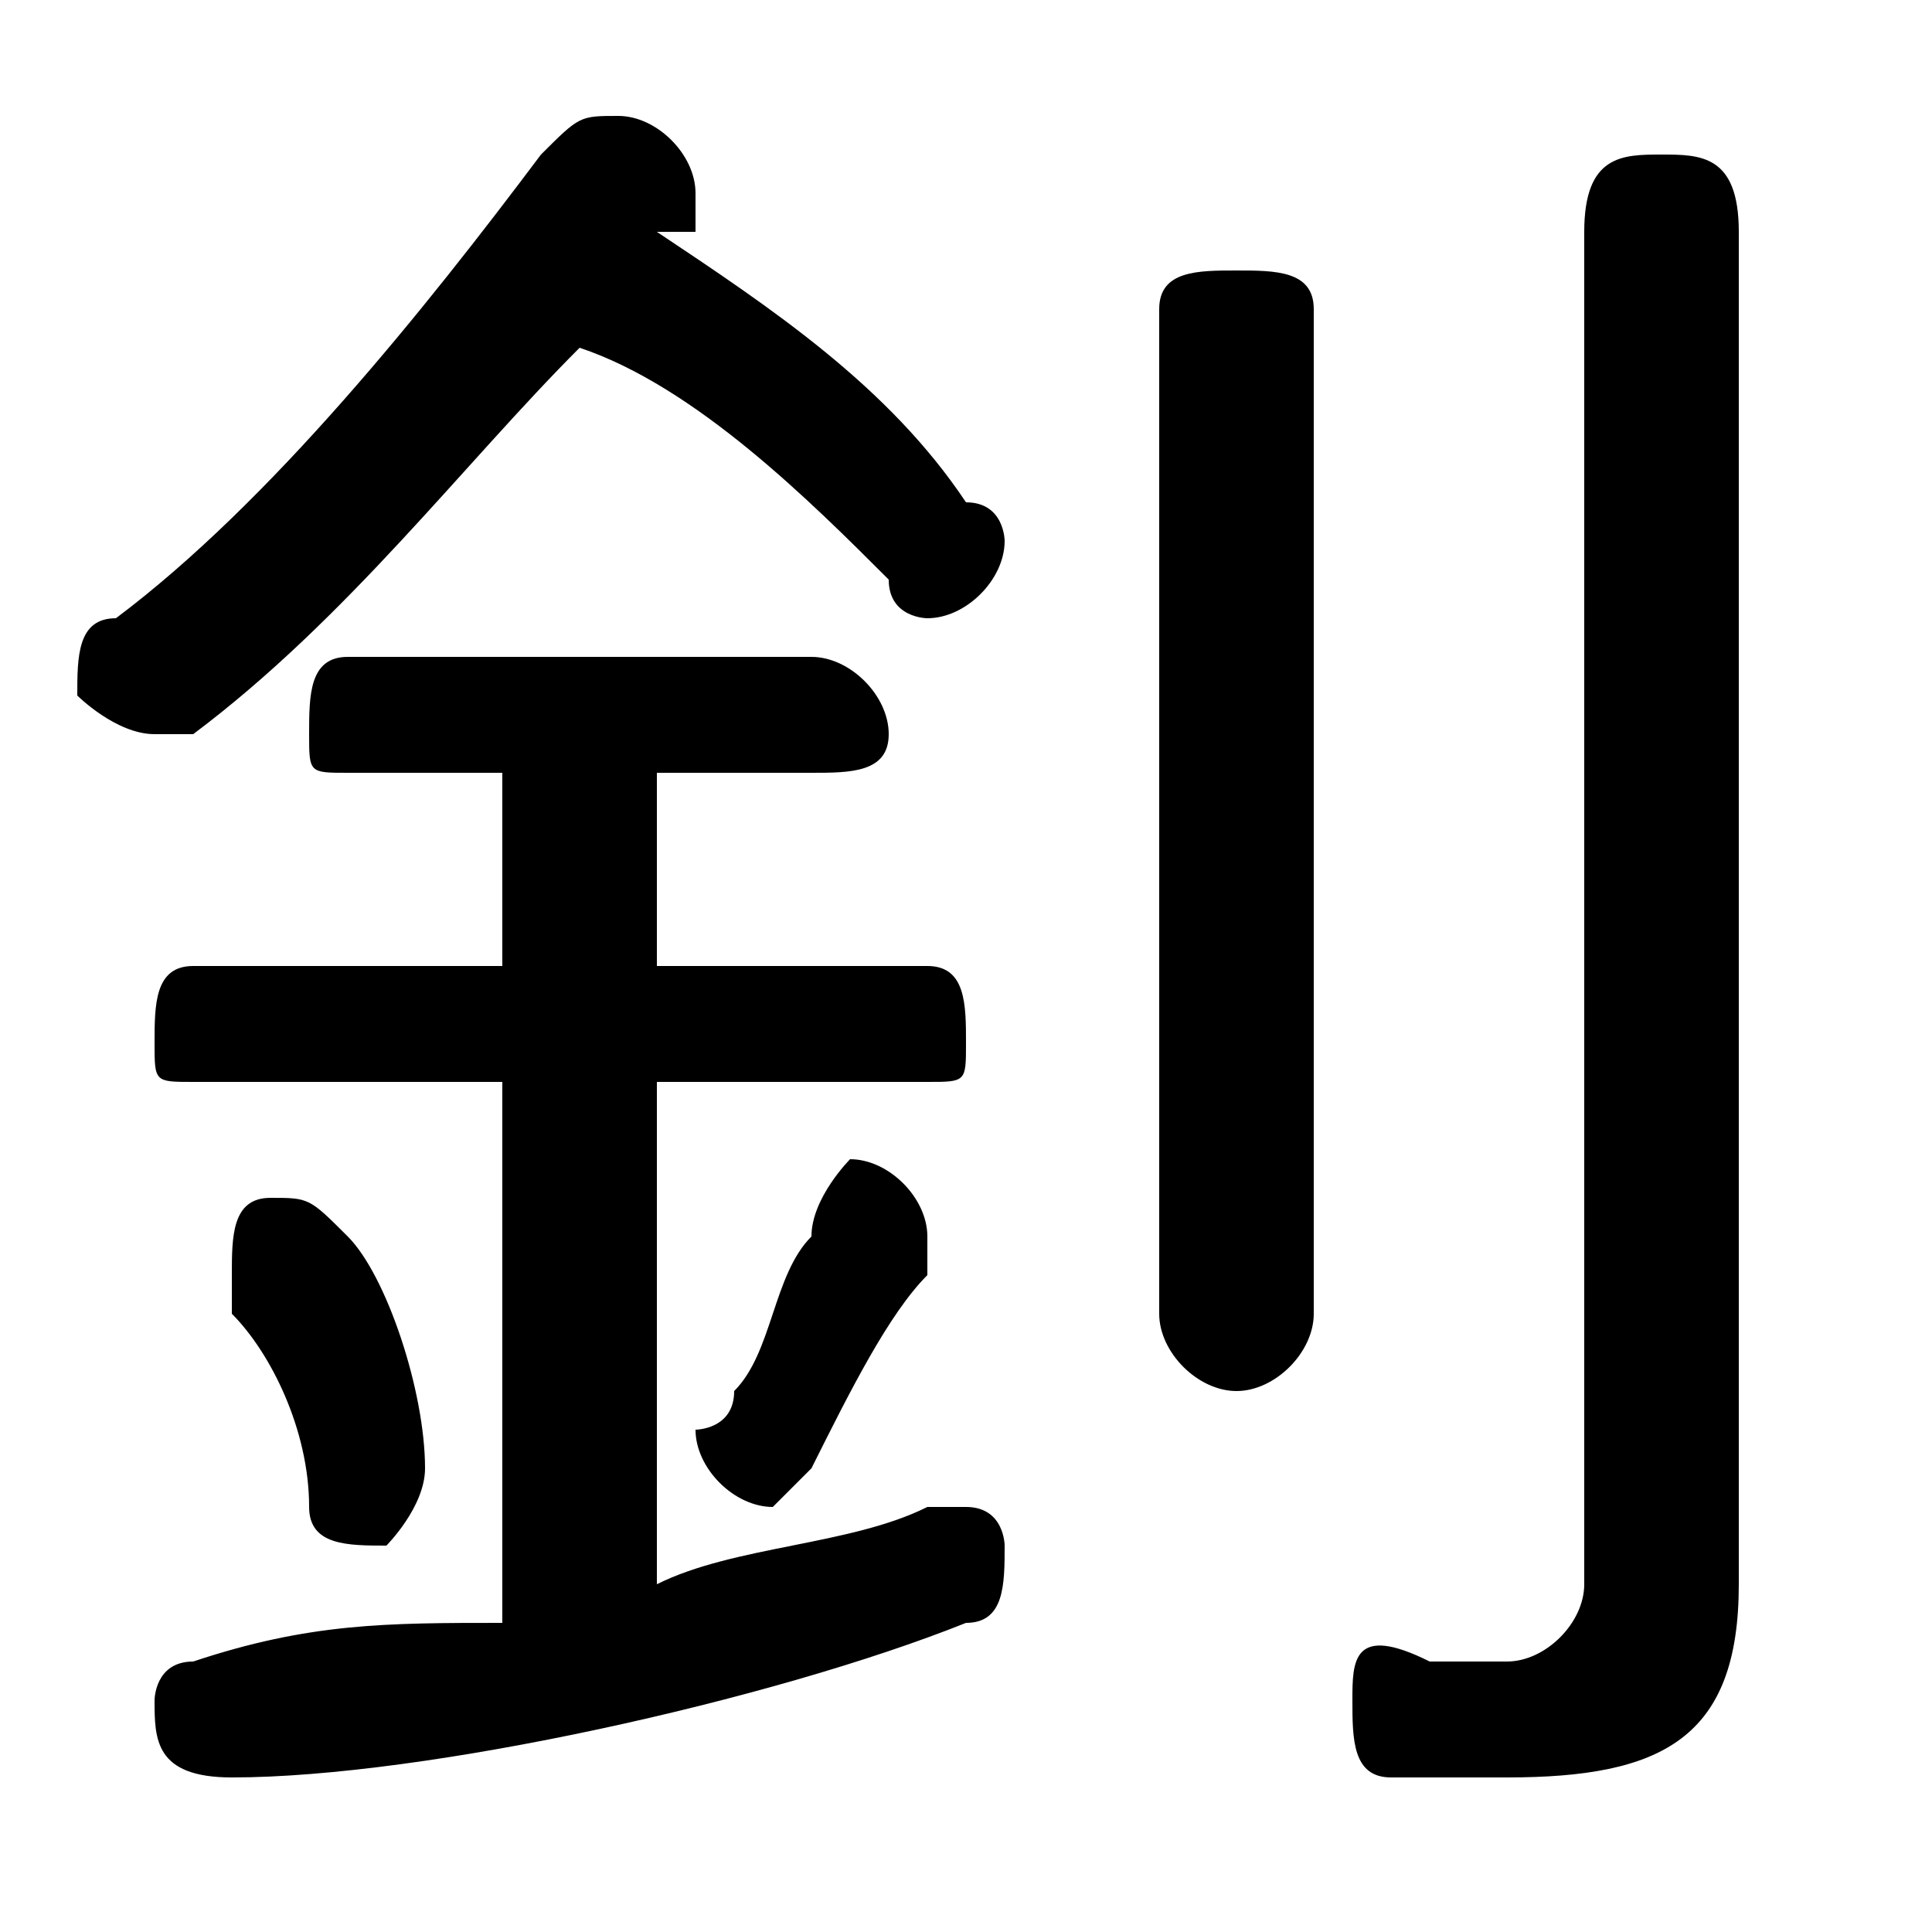 <svg xmlns="http://www.w3.org/2000/svg" viewBox="0 -44.0 50.0 50.0">
    <rect x="0" y="-44.0" width="50.0" height="50.0" fill="#808080" stroke="none"/>
    <g transform="scale(1, -1)">
        <!-- ボディの枠 -->
        <rect x="0" y="-6.0" width="50.0" height="50.0"
            stroke="white" fill="white"/>
        <!-- グリフ座標系の原点 -->
        <circle cx="0" cy="0" r="5" fill="white"/>
        <!-- グリフのアウトライン -->
        <g style="fill:black;stroke:#000000;stroke-width:0;stroke-linecap:round;stroke-linejoin:round;">
        <path d="M 15.0 35.0 C 18.0 34.0 21.0 31.0 23.0 29.0 C 23.0 28.0 24.0 28.0 24.0 28.0 C 25.0 28.0 26.0 29.0 26.0 30.0 C 26.0 30.0 26.0 31.0 25.0 31.0 C 23.0 34.0 20.0 36.0 17.0 38.0 C 17.0 38.0 17.0 38.0 18.0 38.0 C 18.0 39.0 18.0 39.0 18.0 39.0 C 18.0 40.0 17.0 41.0 16.0 41.0 C 15.0 41.0 15.0 41.0 14.0 40.0 C 11.0 36.0 7.0 31.0 3.0 28.0 C 2.0 28.0 2.0 27.0 2.0 26.0 C 2.0 26.0 3.0 25.0 4.0 25.0 C 4.0 25.0 5.0 25.0 5.0 25.0 C 9.0 28.0 12.0 32.0 15.0 35.0 Z M 13.0 24.0 L 13.0 19.0 L 5.0 19.0 C 4.0 19.0 4.0 18.0 4.0 17.0 C 4.0 16.0 4.0 16.0 5.0 16.0 L 13.0 16.0 L 13.0 2.0 C 10.0 2.0 8.0 2.0 5.0 1.0 C 4.0 1.0 4.0 0.0 4.0 -0.0 C 4.0 -1.0 4.0 -2.0 6.0 -2.0 C 11.0 -2.0 20.0 0.0 25.0 2.0 C 26.0 2.0 26.0 3.0 26.0 4.0 C 26.0 4.0 26.0 5.0 25.0 5.0 C 24.0 5.0 24.0 5.0 24.0 5.0 C 22.0 4.0 19.0 4.0 17.0 3.0 L 17.0 16.0 L 24.0 16.0 C 25.0 16.0 25.0 16.0 25.0 17.0 C 25.0 18.0 25.0 19.0 24.0 19.0 L 17.0 19.0 L 17.0 24.0 L 21.0 24.0 C 22.0 24.0 23.0 24.0 23.0 25.0 C 23.0 26.0 22.0 27.0 21.0 27.0 L 9.0 27.0 C 8.0 27.0 8.0 26.0 8.0 25.0 C 8.0 24.0 8.0 24.0 9.0 24.0 Z M 9.0 12.0 C 8.0 13.0 8.0 13.0 7.0 13.0 C 6.0 13.0 6.0 12.0 6.0 11.0 C 6.0 11.0 6.0 11.0 6.0 10.0 C 7.0 9.0 8.0 7.0 8.0 5.0 C 8.0 4.0 9.0 4.0 10.0 4.0 C 10.0 4.0 11.0 5.0 11.0 6.0 C 11.0 8.0 10.0 11.0 9.0 12.0 Z M 21.0 12.0 C 20.0 11.0 20.0 9.0 19.0 8.0 C 19.0 7.0 18.0 7.0 18.0 7.0 C 18.0 6.0 19.0 5.0 20.0 5.0 C 20.0 5.0 21.0 6.0 21.0 6.0 C 22.0 8.0 23.0 10.0 24.0 11.0 C 24.0 12.0 24.0 12.0 24.0 12.0 C 24.0 13.0 23.0 14.0 22.0 14.0 C 22.0 14.0 21.0 13.0 21.0 12.0 Z M 45.0 38.0 C 45.0 40.0 44.0 40.0 43.0 40.0 C 42.0 40.0 41.0 40.0 41.0 38.0 L 41.0 3.0 C 41.0 2.0 40.0 1.0 39.0 1.0 C 39.0 1.0 38.0 1.0 37.0 1.0 C 35.0 2.0 35.0 1.0 35.0 -0.0 C 35.0 -1.0 35.0 -2.0 36.0 -2.0 C 37.0 -2.0 38.0 -2.0 39.0 -2.0 C 43.0 -2.0 45.0 -1.0 45.0 3.0 Z M 30.0 10.0 C 30.0 9.0 31.0 8.0 32.0 8.0 C 33.0 8.0 34.0 9.0 34.0 10.0 L 34.0 36.0 C 34.0 37.0 33.0 37.0 32.0 37.0 C 31.0 37.0 30.0 37.0 30.0 36.0 Z"/>
    </g>
    </g>
</svg>
